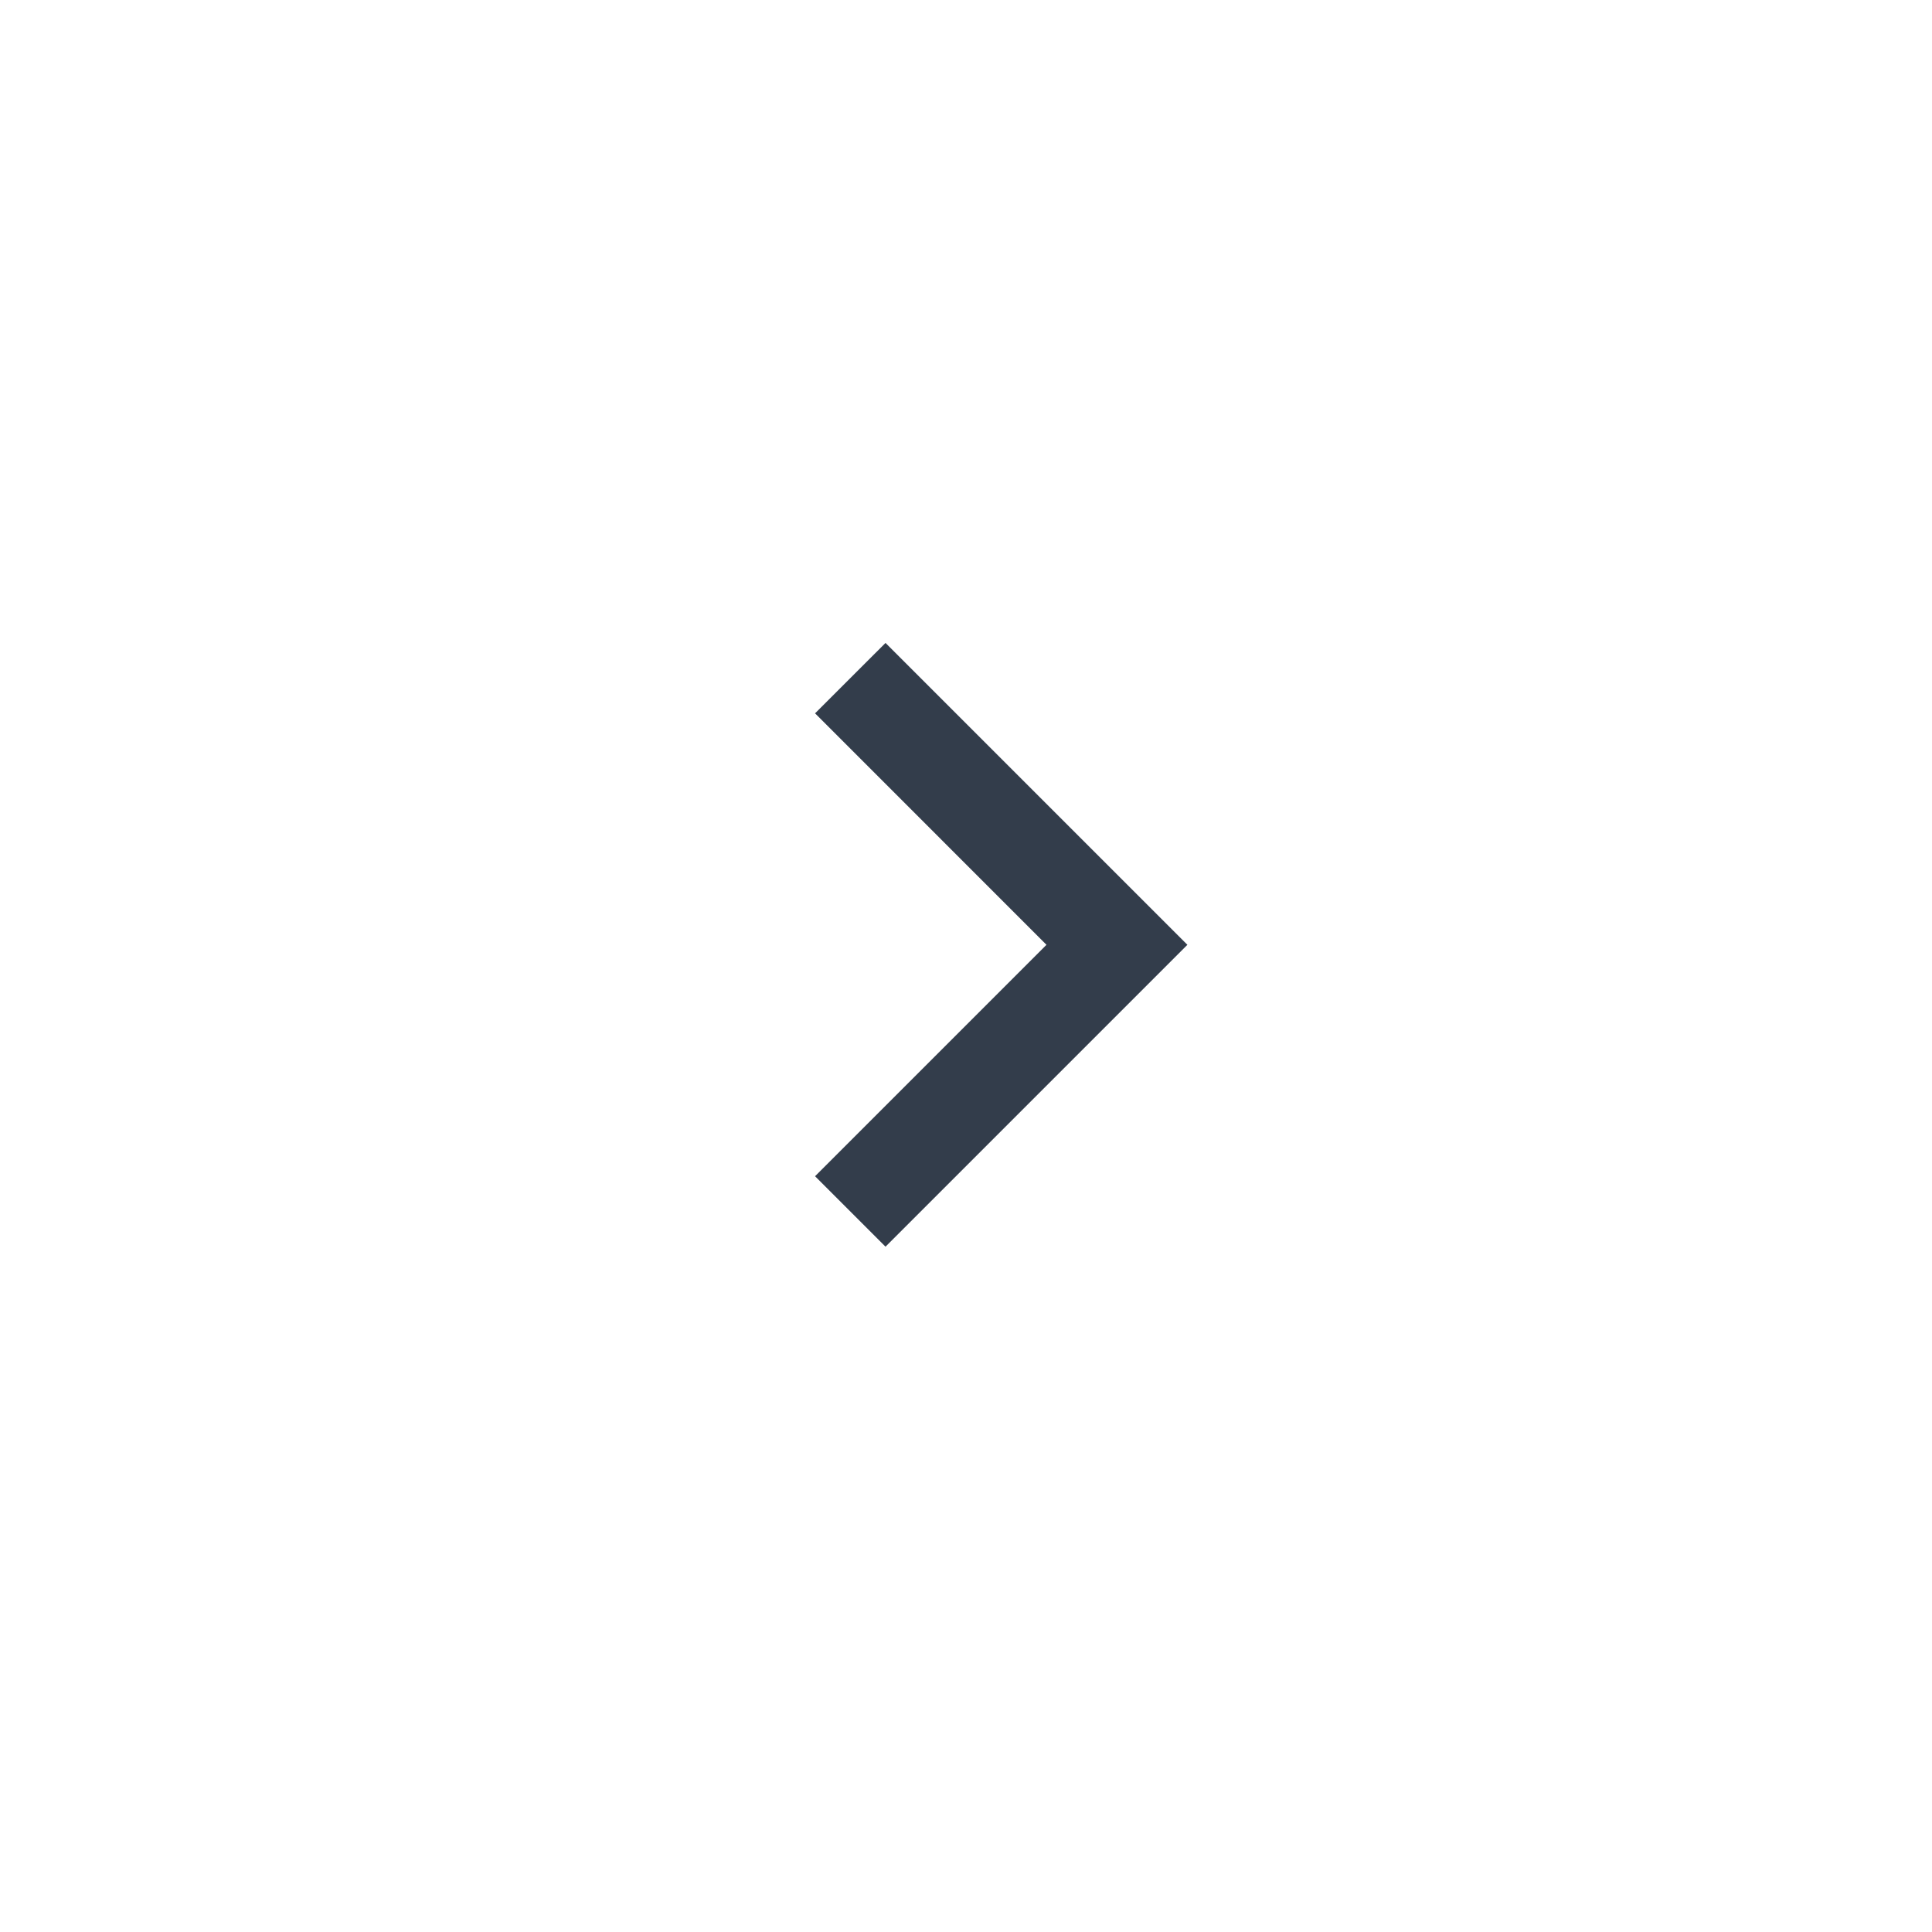 <svg width='32' height='32' viewBox='0 0 32 32' fill='none' xmlns='http://www.w3.org/2000/svg'><mask id='mask0_9314_29235' style='mask-type:alpha' maskUnits='userSpaceOnUse' x='0' y='0' width='32' height='32'><rect width='32' height='32' fill='#D9D9D9'/></mask><g mask='url(#mask0_9314_29235)'><path d='M14.667 20.649L13.5 19.482L17.333 15.649L13.5 11.815L14.667 10.649L19.667 15.649L14.667 20.649Z' fill='#333D4B'/></g></svg>
